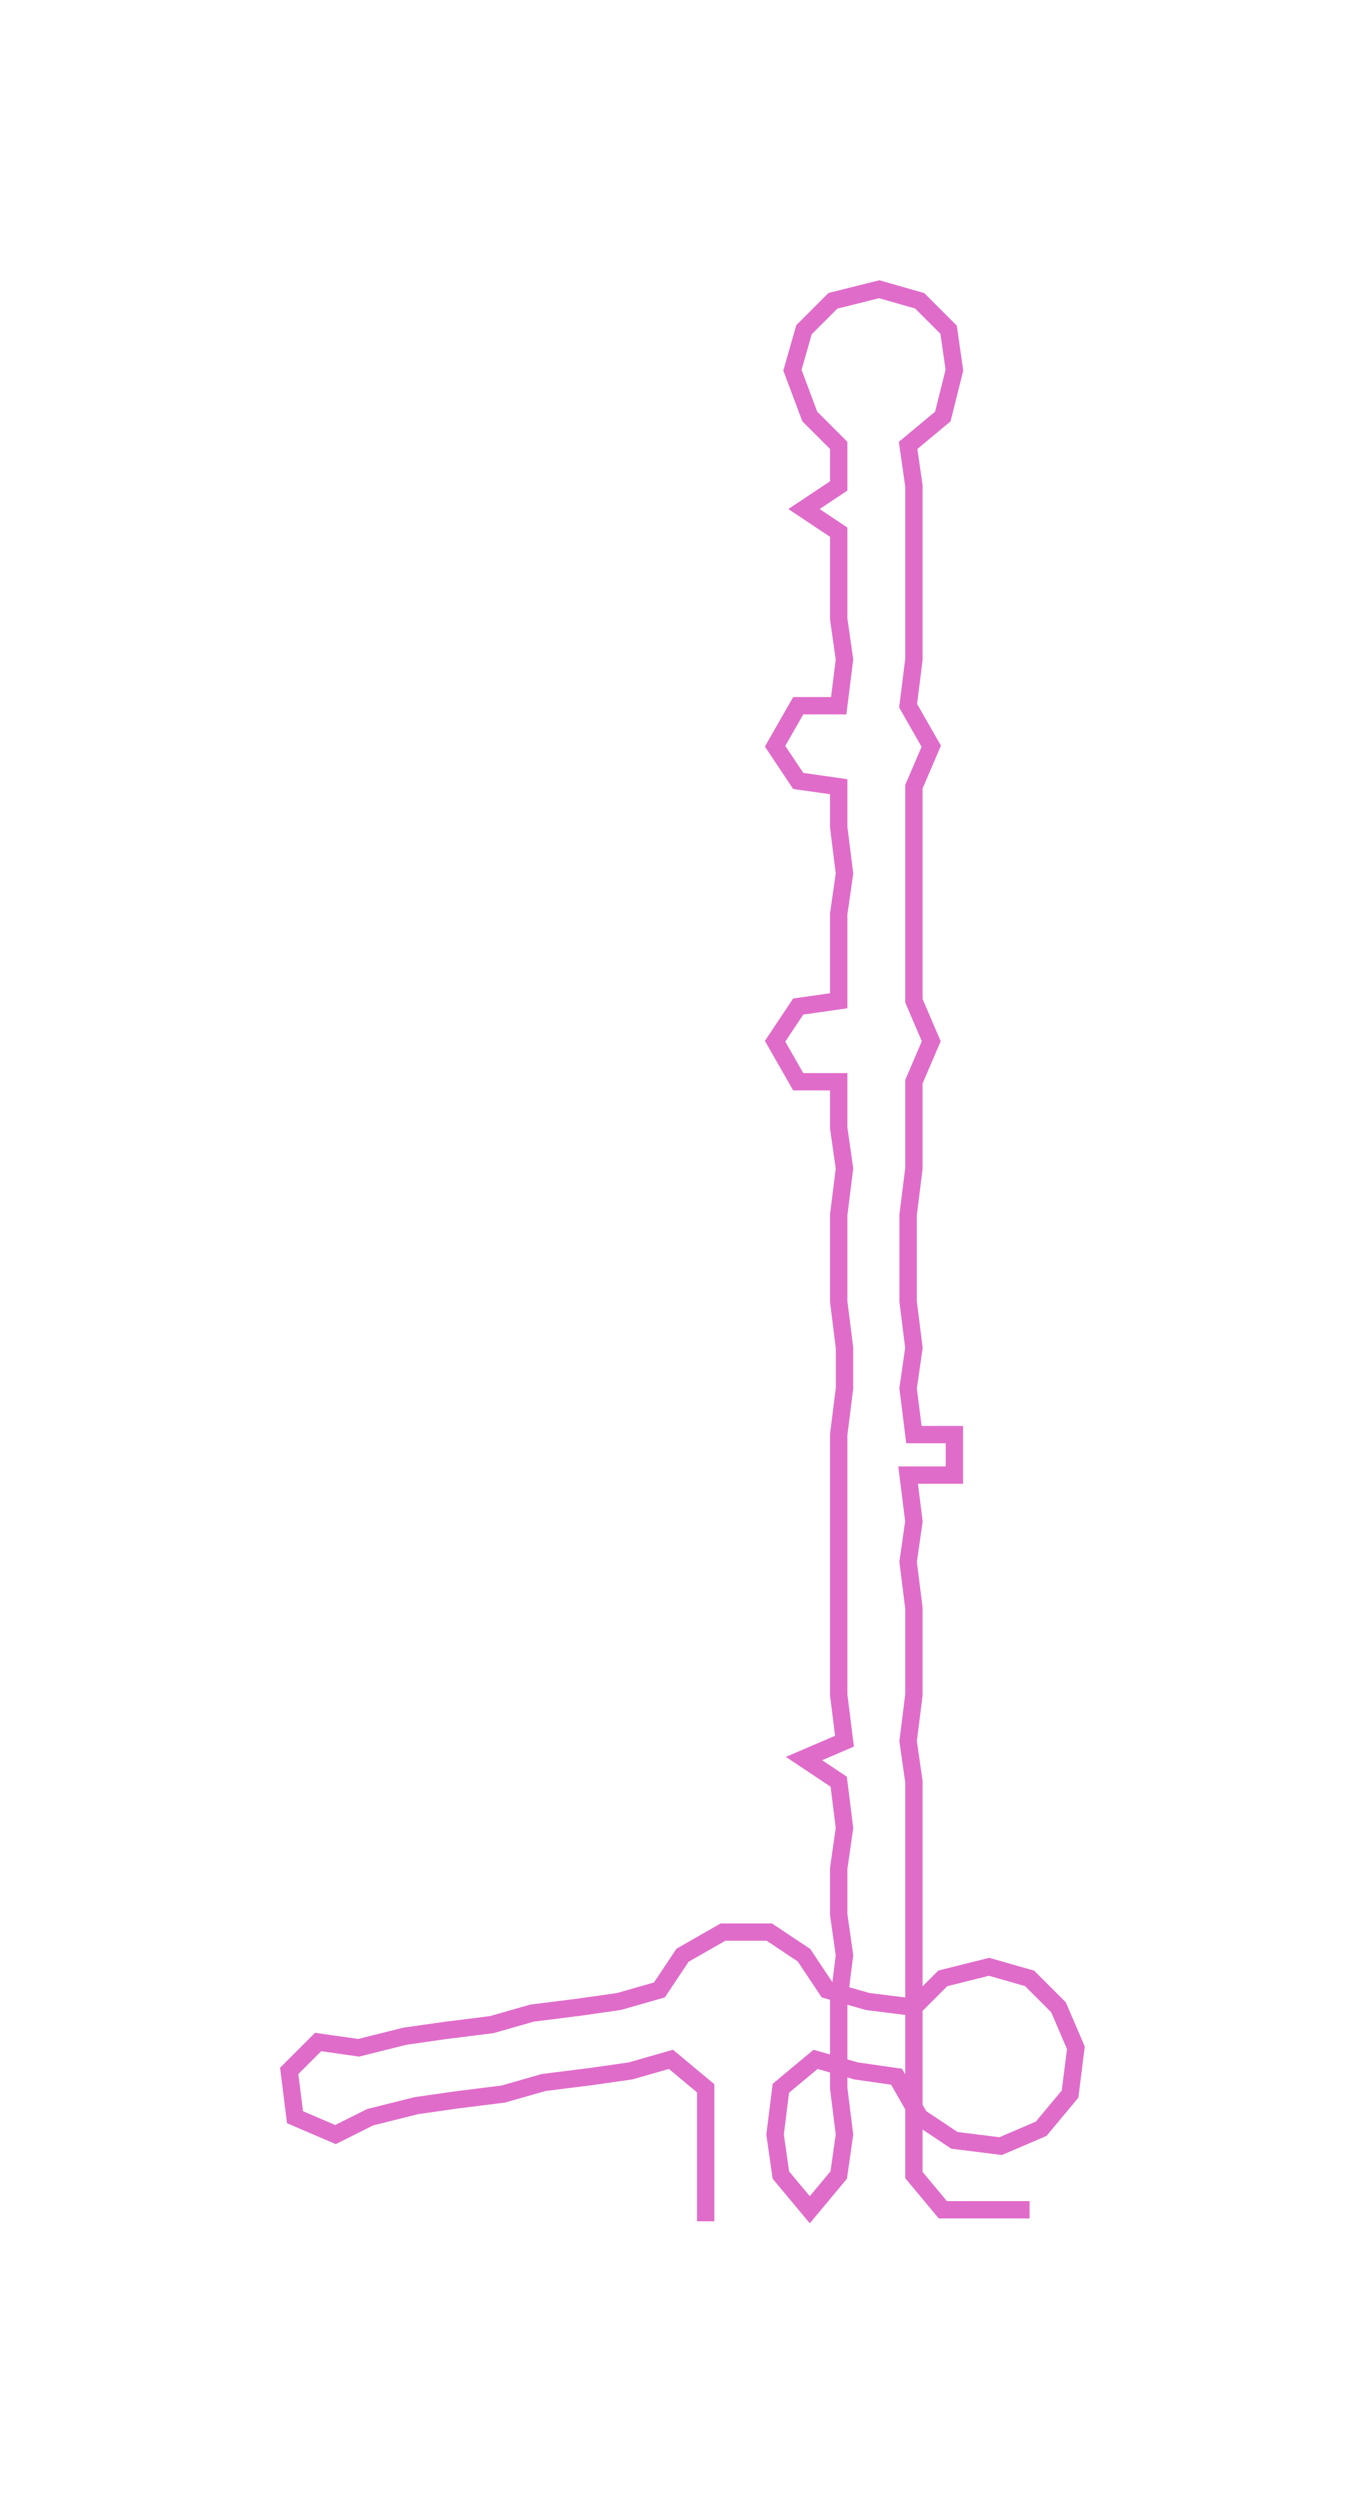<ns0:svg xmlns:ns0="http://www.w3.org/2000/svg" width="163.926px" height="300px" viewBox="0 0 236.16 432.196"><ns0:path style="stroke:#e06cca;stroke-width:3px;fill:none;" d="M122 384 L122 384 L122 376 L122 369 L122 361 L116 356 L109 358 L102 359 L94 360 L87 362 L79 363 L72 364 L64 366 L58 369 L51 366 L50 358 L55 353 L62 354 L70 352 L77 351 L85 350 L92 348 L100 347 L107 346 L114 344 L118 338 L125 334 L133 334 L139 338 L143 344 L150 346 L158 347 L163 342 L171 340 L178 342 L183 347 L186 354 L185 362 L180 368 L173 371 L165 370 L159 366 L155 359 L148 358 L141 356 L135 361 L134 369 L135 376 L140 382 L145 376 L146 369 L145 361 L145 354 L145 346 L146 338 L145 331 L145 323 L146 316 L145 308 L139 304 L146 301 L145 293 L145 286 L145 278 L145 270 L145 263 L145 255 L145 248 L146 240 L146 233 L145 225 L145 217 L145 210 L146 202 L145 195 L145 187 L138 187 L134 180 L138 174 L145 173 L145 166 L145 158 L146 151 L145 143 L145 136 L138 135 L134 129 L138 122 L145 122 L146 114 L145 107 L145 99 L145 92 L139 88 L145 84 L145 77 L140 72 L137 64 L139 57 L144 52 L152 50 L159 52 L164 57 L165 64 L163 72 L157 77 L158 84 L158 92 L158 99 L158 107 L158 114 L157 122 L161 129 L158 136 L158 143 L158 151 L158 158 L158 166 L158 173 L161 180 L158 187 L158 195 L158 202 L157 210 L157 217 L157 225 L158 233 L157 240 L158 248 L165 248 L165 255 L157 255 L158 263 L157 270 L158 278 L158 286 L158 293 L157 301 L158 308 L158 316 L158 323 L158 331 L158 338 L158 346 L158 354 L158 361 L158 369 L158 376 L163 382 L170 382 L178 382" /></ns0:svg>